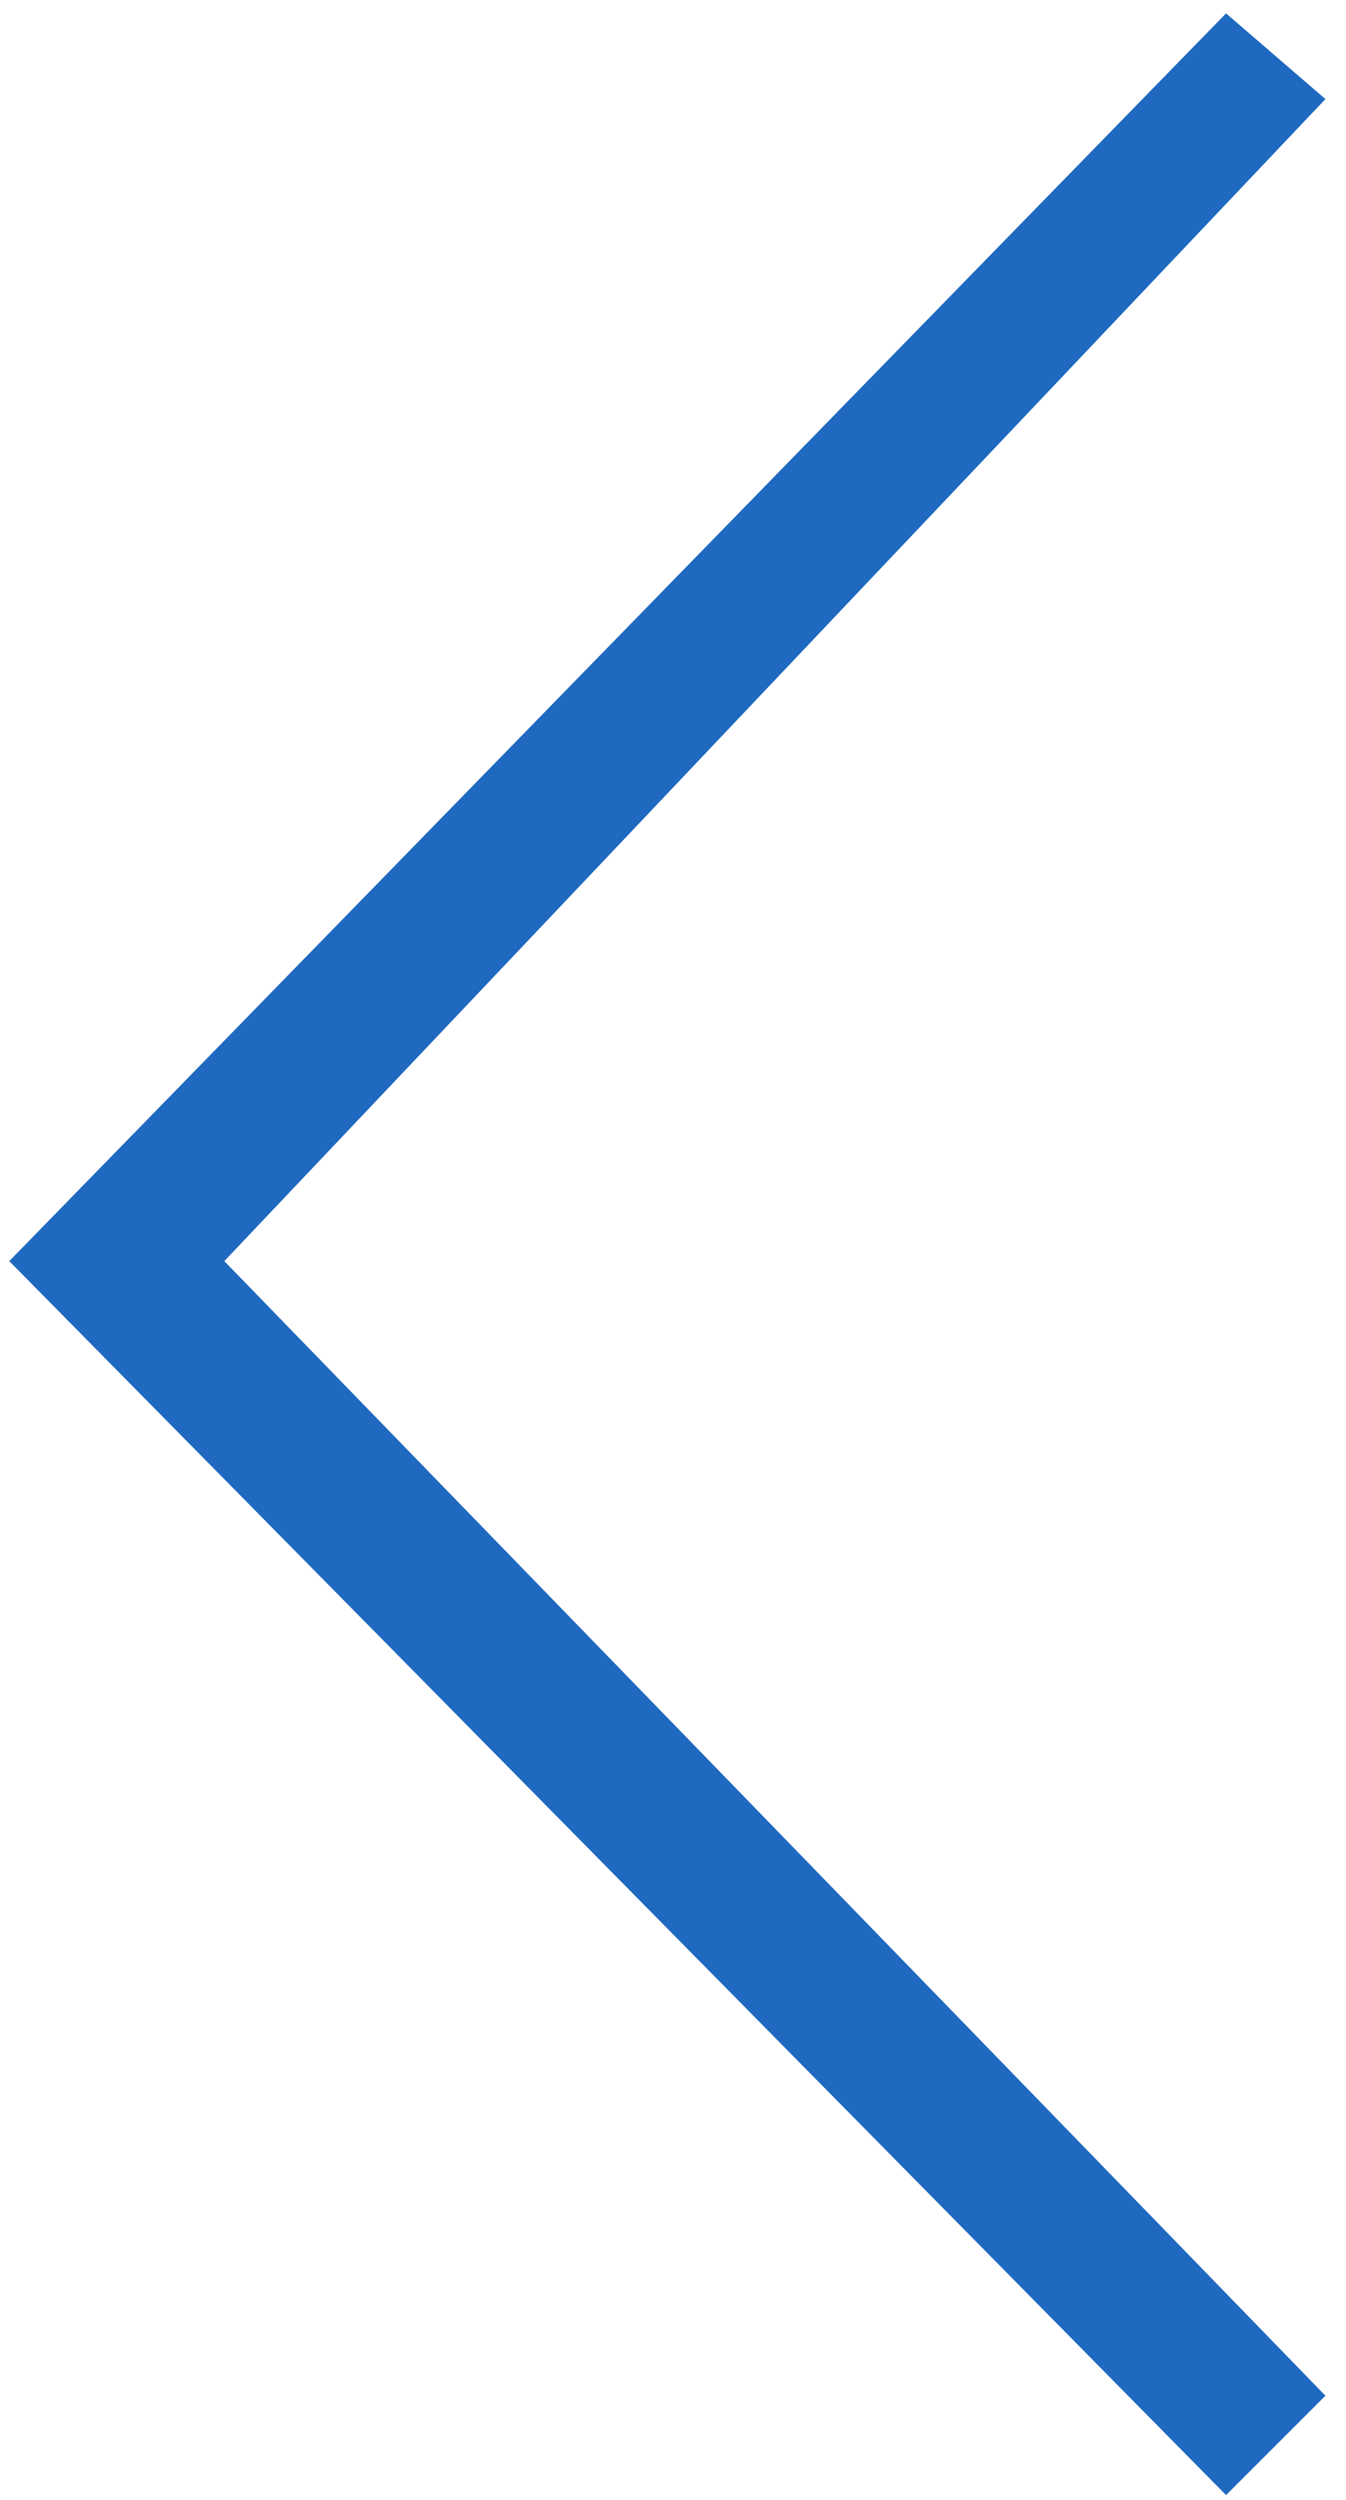 ﻿<?xml version="1.0" encoding="utf-8"?>
<svg version="1.1" xmlns:xlink="http://www.w3.org/1999/xlink" width="42px" height="78px" xmlns="http://www.w3.org/2000/svg">
  <g transform="matrix(1 0 0 1 -61 -26 )">
    <path d="M 38.257 77.85  L 0.289 39.348  L 38.257 0.417  L 41.358 3.091  L 7 39.348  L 41.358 74.749  L 38.257 77.85  Z " fill-rule="nonzero" fill="#1f69c0" stroke="none" transform="matrix(1 0 0 1 61 26 )" />
  </g>
</svg>